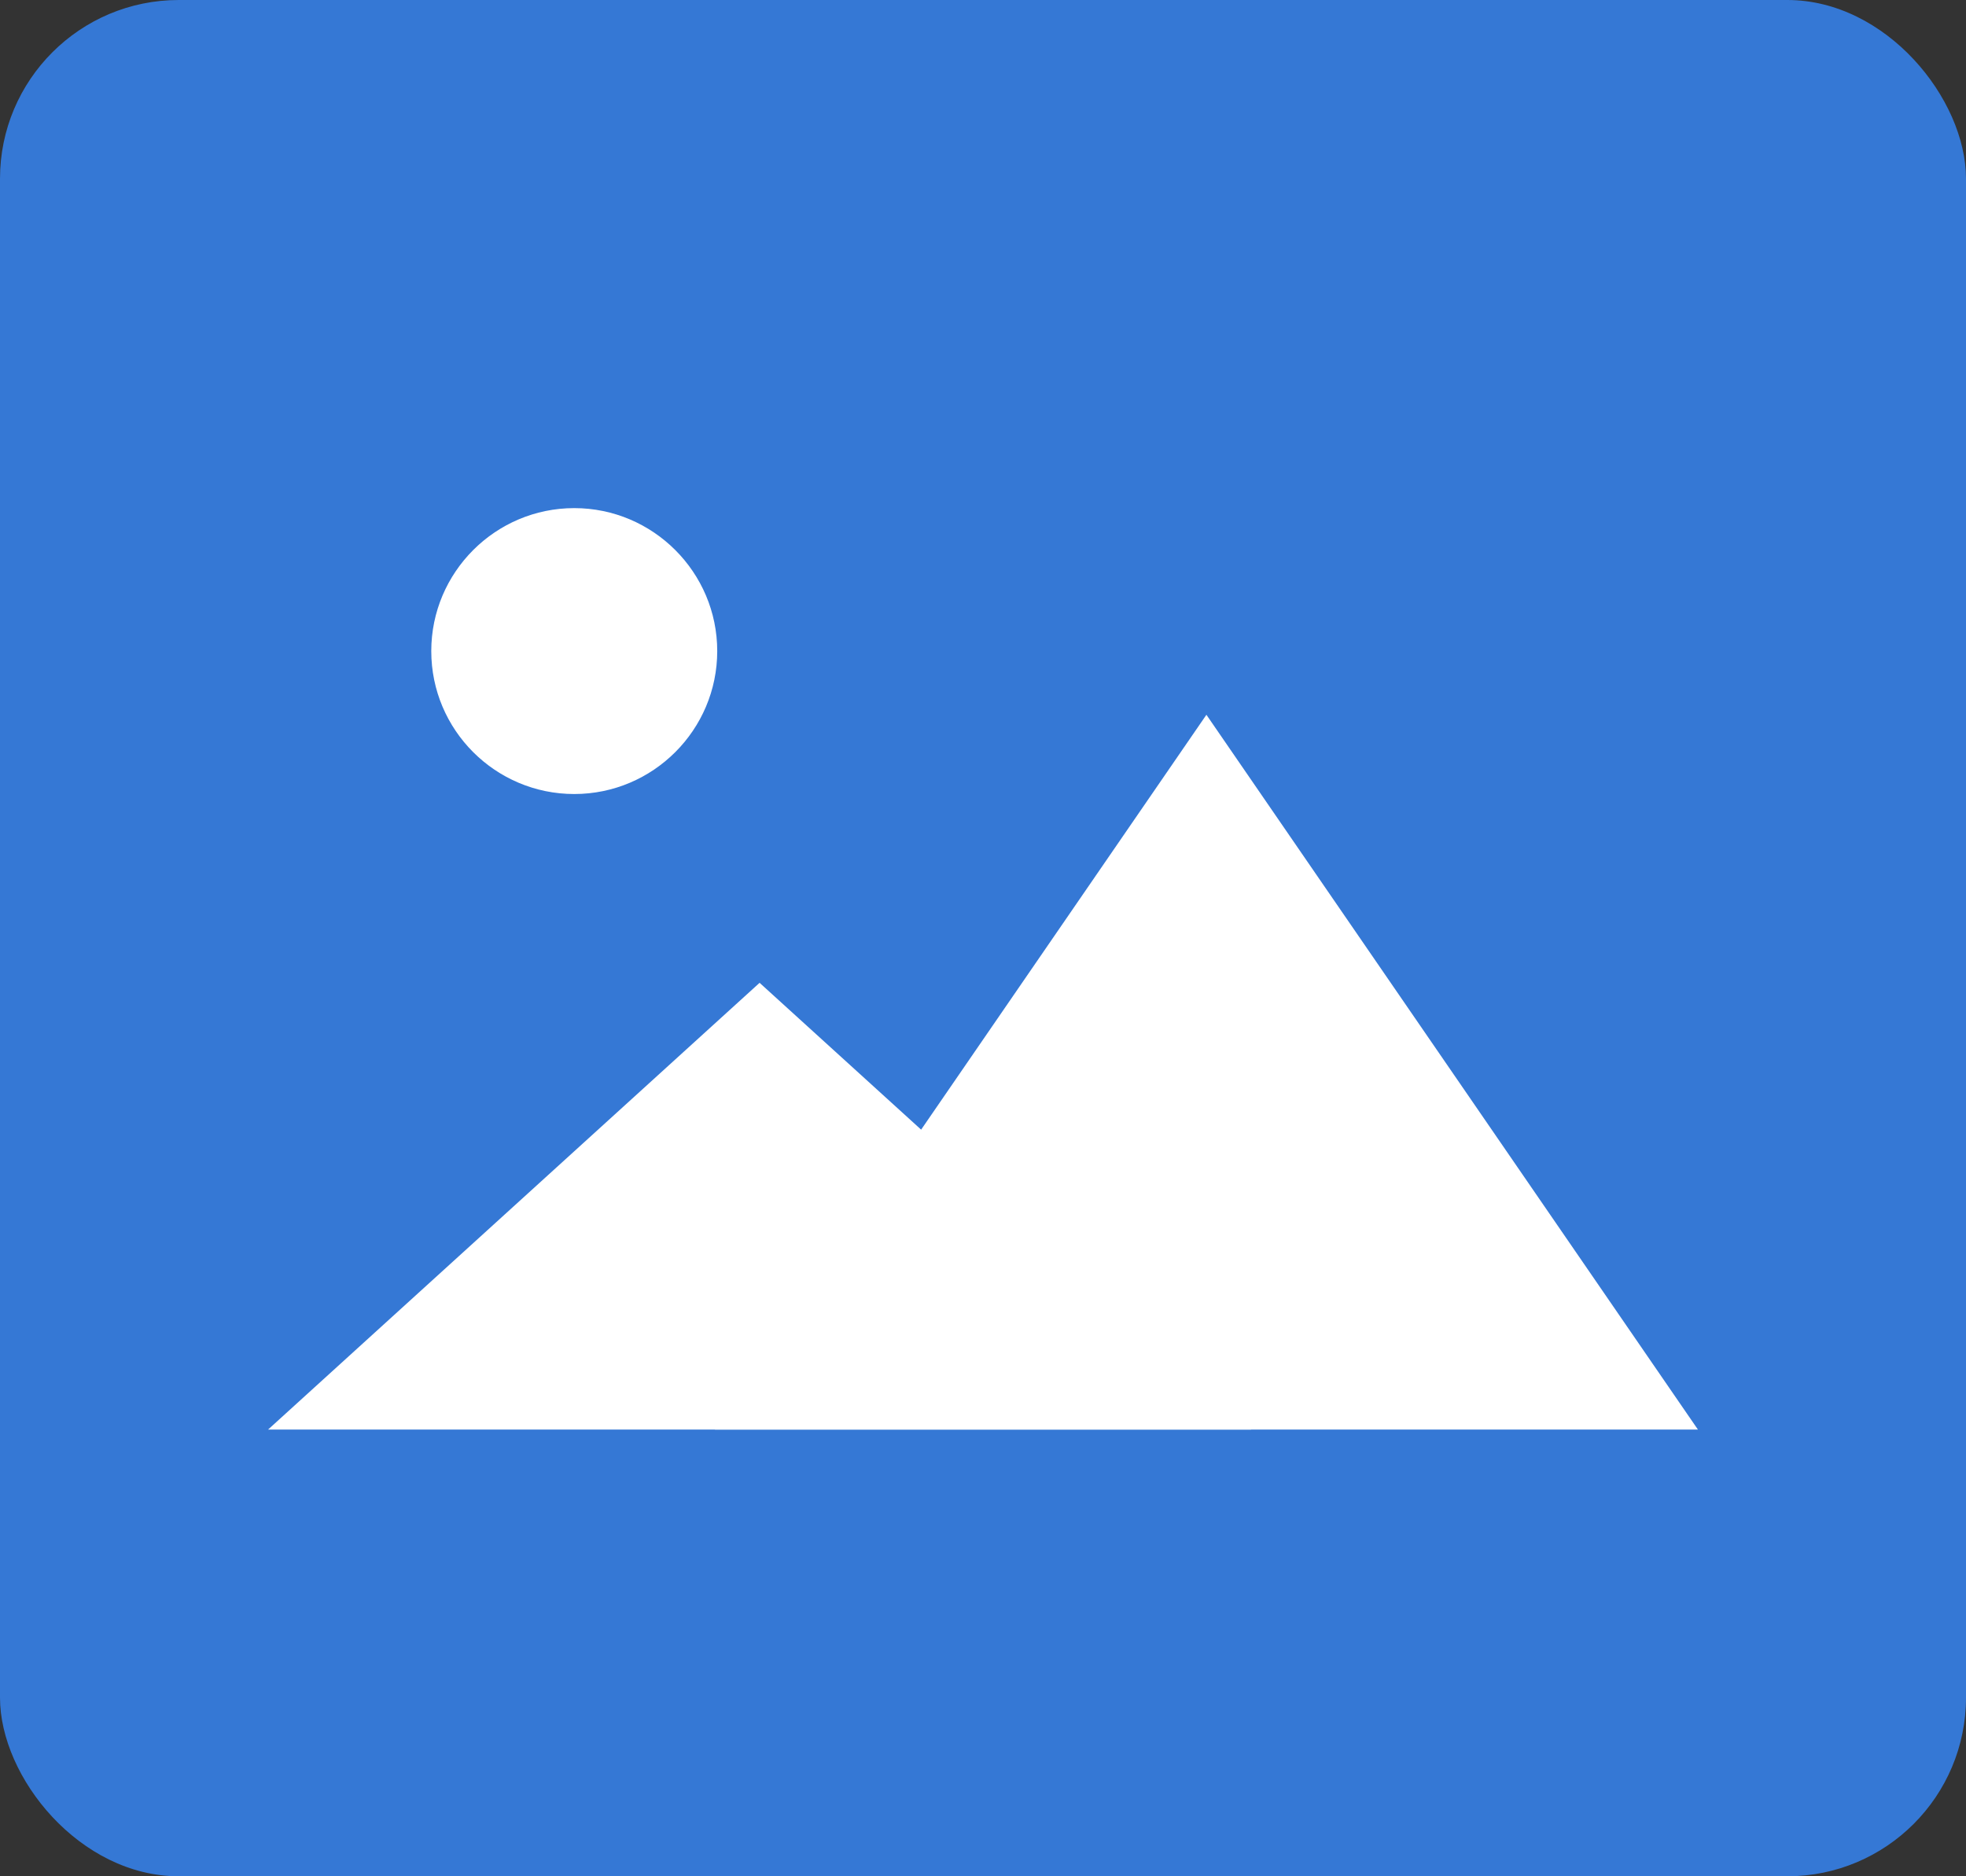 <svg xmlns="http://www.w3.org/2000/svg" width="22" height="21" viewBox="0 0 22 21">
    <rect x="0" y="0" width="22" height="21" fill="#333333" stroke="none"/>
    <g fill="none" fill-rule="evenodd">
        <rect width="22" height="21" fill="#3578D5" rx="2"/>
        <path fill="#FFF" fill-rule="nonzero" stroke="#FFF" stroke-width=".2" d="M6.426 5.787c.827 0 1.5.674 1.5 1.5 0 .827-.673 1.5-1.5 1.5s-1.5-.672-1.5-1.5c0-.826.673-1.5 1.5-1.5z"/>
        <path fill="#FFF" d="M8.5 11l5.5 5H3z"/>
        <path fill="#FFF" d="M13.5 8l5.5 8H8z"/>
    </g>
</svg>
